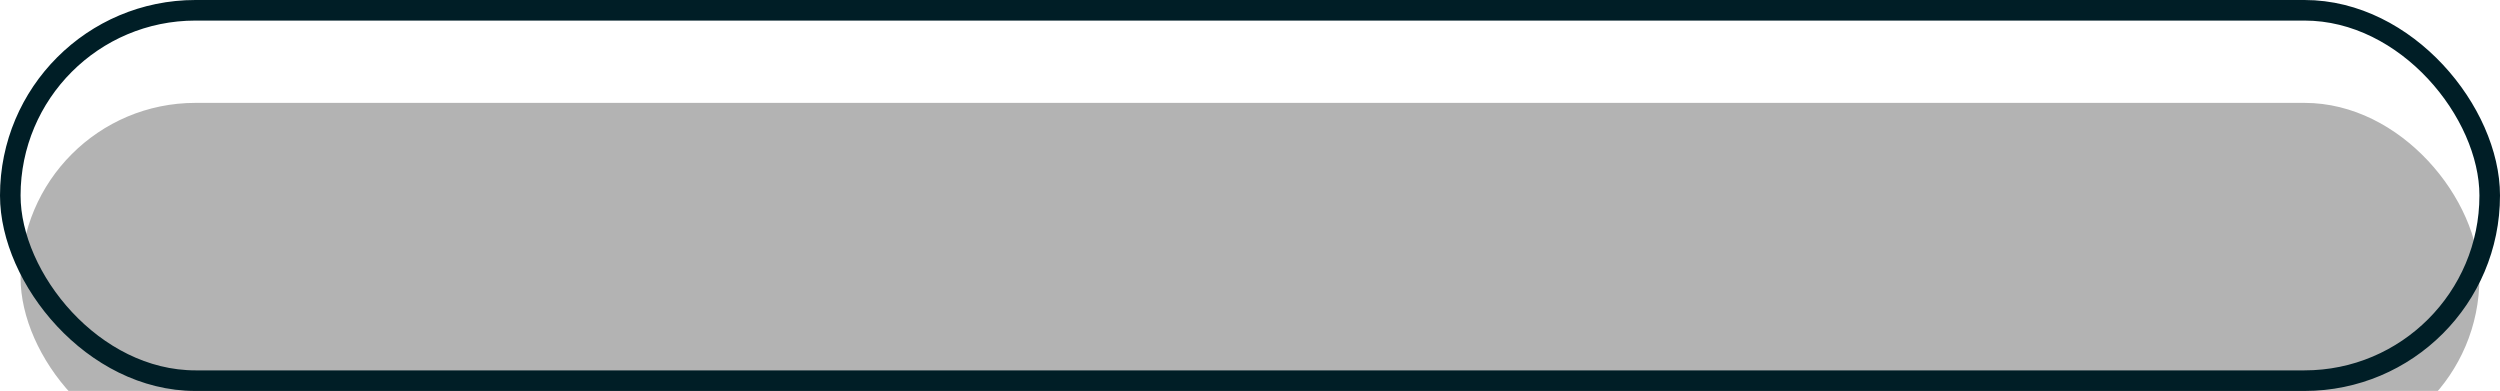 <svg width="243" height="38" viewBox="0 0 243 38" fill="none" xmlns="http://www.w3.org/2000/svg">
<g filter="url(#filter0_i)">
<rect x="2" y="2" width="239" height="34" rx="17" fill="black" fill-opacity="0.3"/>
</g>
<rect x="1" y="1" width="241" height="36" rx="18" stroke="#001E26" stroke-width="2"/>
<defs>
<filter id="filter0_i" x="0" y="0" width="243" height="38" filterUnits="userSpaceOnUse" color-interpolation-filters="sRGB">
<feFlood flood-opacity="0" result="BackgroundImageFix"/>
<feBlend mode="normal" in="SourceGraphic" in2="BackgroundImageFix" result="shape"/>
<feColorMatrix in="SourceAlpha" type="matrix" values="0 0 0 0 0 0 0 0 0 0 0 0 0 0 0 0 0 0 127 0" result="hardAlpha"/>
<feOffset dy="8"/>
<feComposite in2="hardAlpha" operator="arithmetic" k2="-1" k3="1"/>
<feColorMatrix type="matrix" values="0 0 0 0 1 0 0 0 0 1 0 0 0 0 1 0 0 0 0.5 0"/>
<feBlend mode="normal" in2="shape" result="effect1_innerShadow"/>
</filter>
</defs>
</svg>
